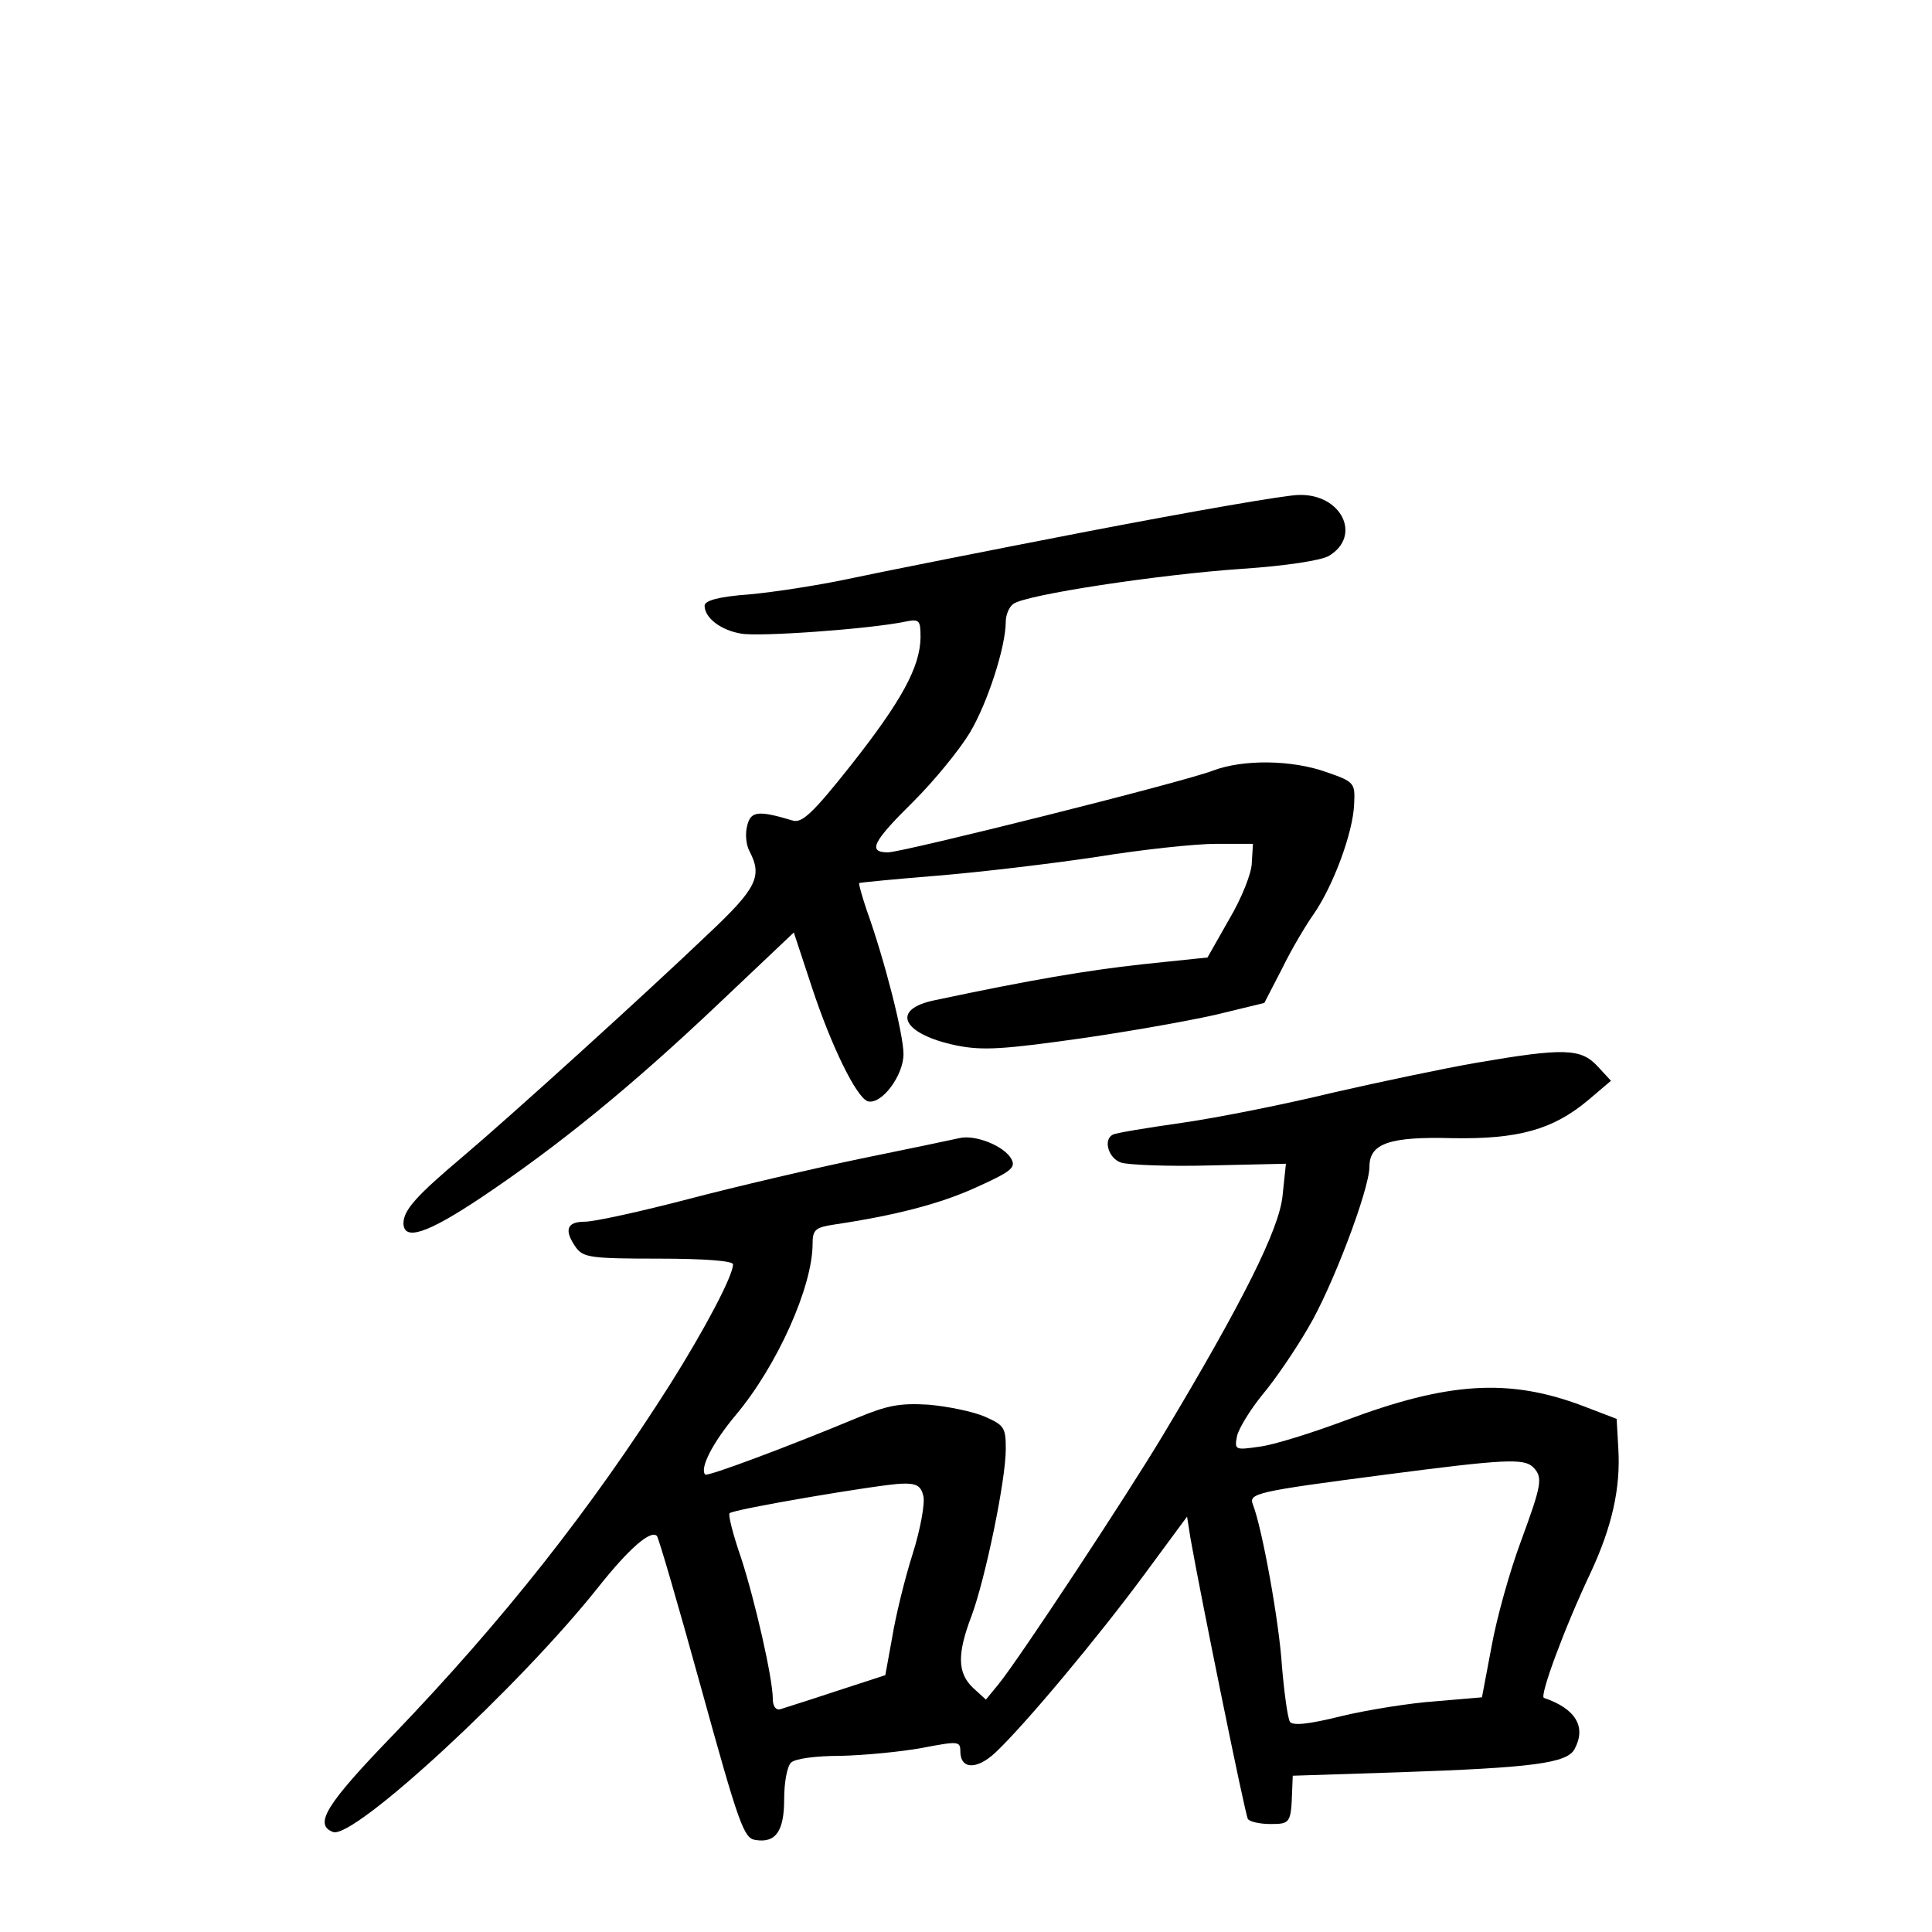 <?xml version="1.0" standalone="no"?>
<!DOCTYPE svg PUBLIC "-//W3C//DTD SVG 20010904//EN"
 "http://www.w3.org/TR/2001/REC-SVG-20010904/DTD/svg10.dtd">
<svg version="1.0" xmlns="http://www.w3.org/2000/svg"
 width="340pt" height="340pt" viewBox="0 0 340 340"
 preserveAspectRatio="xMidYMid meet">
<g transform="translate(0,340) scale(0.1,-0.1)"
fill="#000000" stroke="none">
<path d="M1915 2465 c-181 -35 -372 -73 -423 -84 -52 -11 -129 -23 -173 -27
-55 -4 -79 -11 -79 -20 0 -21 28 -43 64 -49 31 -6 227 8 289 21 25 5 27 3 27
-28 -1 -52 -33 -111 -122 -224 -68 -86 -87 -103 -103 -98 -60 18 -74 17 -80
-9 -4 -14 -2 -34 4 -45 23 -44 13 -65 -72 -145 -112 -107 -347 -320 -432 -392
-83 -70 -104 -94 -105 -117 0 -33 42 -19 139 46 134 90 261 193 416 340 l132
125 32 -97 c34 -103 78 -193 98 -200 24 -7 63 45 63 83 0 35 -33 165 -65 254
-8 24 -14 45 -13 47 2 1 64 7 138 13 74 6 200 21 280 33 80 13 174 23 210 23
l65 0 -2 -33 c0 -18 -18 -63 -40 -100 l-38 -67 -115 -12 c-99 -11 -194 -27
-364 -63 -80 -16 -59 -60 38 -80 46 -9 81 -7 228 14 95 14 205 34 243 44 l70
17 31 60 c16 33 42 77 57 98 34 50 68 142 70 191 2 38 1 40 -48 57 -61 22
-147 23 -200 3 -51 -20 -543 -143 -572 -144 -37 0 -27 19 45 90 37 37 81 91
99 121 31 52 63 151 63 195 0 12 6 26 13 31 19 16 256 52 403 62 76 5 141 15
153 23 58 35 22 109 -53 107 -23 0 -189 -29 -371 -64z"/>
<path d="M2600 1530 c-58 -10 -172 -34 -255 -53 -82 -20 -202 -44 -265 -53
-63 -9 -118 -18 -122 -21 -17 -9 -7 -42 15 -49 12 -4 82 -7 156 -5 l134 3 -6
-57 c-6 -58 -69 -185 -210 -420 -64 -107 -252 -392 -289 -438 l-23 -28 -23 21
c-27 26 -28 59 -2 127 24 65 60 238 60 293 0 38 -3 42 -37 57 -21 9 -65 18
-99 21 -50 3 -72 -1 -125 -23 -120 -50 -264 -104 -268 -100 -10 11 13 56 54
105 73 87 135 226 135 301 0 25 5 29 38 34 107 16 185 36 249 65 62 28 71 35
63 50 -12 23 -64 44 -92 37 -13 -3 -90 -19 -173 -36 -82 -17 -219 -49 -303
-71 -84 -22 -166 -40 -183 -40 -32 0 -37 -15 -15 -46 13 -17 27 -19 145 -19
81 0 131 -4 131 -10 0 -20 -49 -113 -110 -210 -140 -221 -295 -417 -487 -617
-120 -124 -141 -159 -107 -172 36 -14 329 257 467 431 54 68 92 101 103 90 3
-3 38 -123 78 -268 66 -239 75 -264 95 -267 36 -6 51 15 51 72 0 29 5 57 12
64 7 7 43 12 88 12 41 1 105 7 143 14 63 12 67 12 67 -6 0 -32 29 -33 62 -2
53 50 182 205 261 312 l76 103 6 -38 c17 -97 96 -486 101 -494 3 -5 21 -9 40
-9 35 0 36 2 38 60 l1 25 185 6 c237 8 298 16 311 41 21 39 2 71 -54 90 -8 3
36 123 83 222 37 80 52 147 48 216 l-3 53 -60 23 c-130 49 -237 42 -418 -26
-59 -22 -126 -43 -151 -46 -42 -6 -44 -6 -39 19 3 13 23 46 45 73 22 26 58 79
80 117 42 70 108 244 108 284 0 41 36 53 146 50 116 -2 177 15 239 67 l40 34
-24 26 c-29 31 -59 32 -211 6z m98 -712 c18 -18 15 -31 -22 -132 -19 -51 -42
-133 -51 -183 l-17 -90 -82 -7 c-44 -3 -119 -15 -165 -26 -60 -15 -86 -17 -91
-10 -4 7 -10 51 -14 98 -5 79 -35 243 -51 284 -8 20 4 23 234 53 207 27 243
29 259 13z m-1073 -51 c3 -12 -5 -58 -19 -102 -14 -44 -30 -110 -36 -147 l-12
-66 -86 -28 c-48 -16 -93 -30 -99 -32 -8 -2 -13 6 -13 18 0 36 -31 172 -56
249 -14 40 -23 76 -20 78 6 7 266 51 303 52 26 1 34 -4 38 -22z"/>
</g>
</svg>
